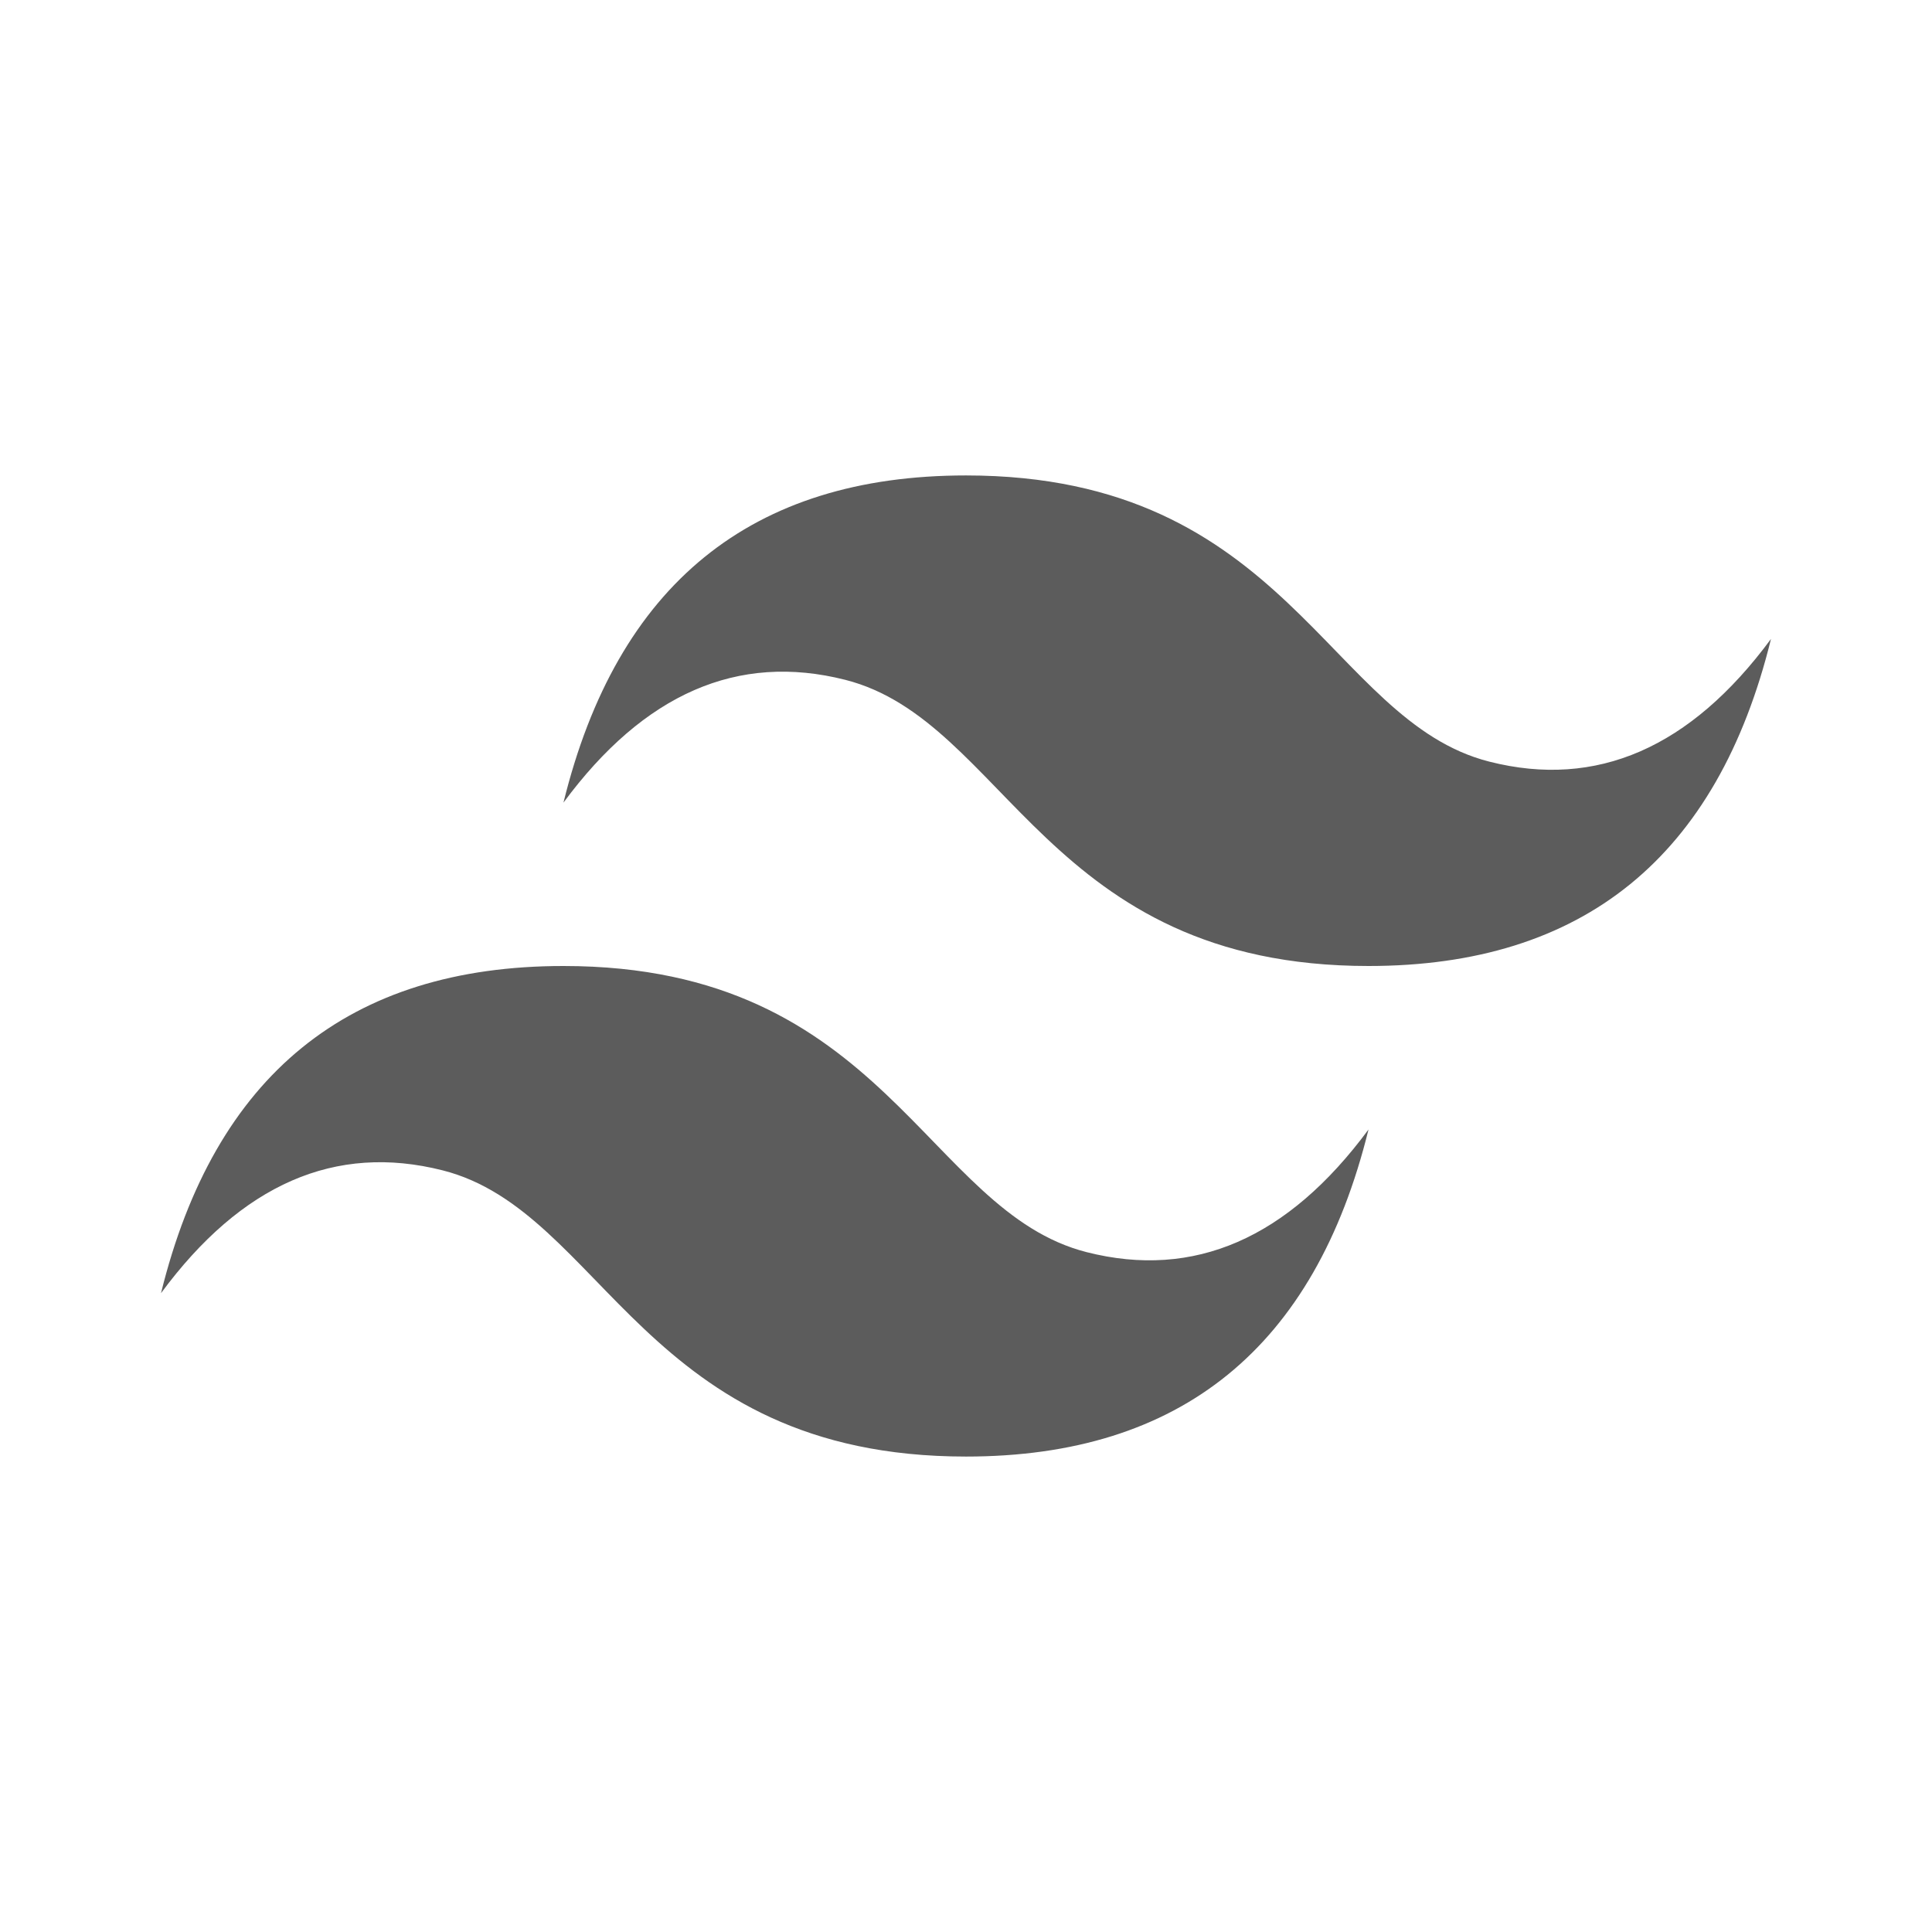 <svg width="80" height="80" viewBox="0 0 80 80" fill="none" xmlns="http://www.w3.org/2000/svg">
<g opacity="0.8">
<path fill-rule="evenodd" clip-rule="evenodd" d="M23.333 33.23C25.555 24.201 31.111 19.687 40 19.687C53.333 19.687 55 29.843 61.667 31.537C66.111 32.666 70 30.972 73.333 26.457C71.111 35.486 65.555 40 56.667 40C43.333 40 41.667 29.843 35 28.15C30.555 27.023 26.667 28.718 23.333 33.233M6.667 53.547C8.889 44.516 14.444 40 23.333 40C36.667 40 38.333 50.157 45 51.85C49.444 52.977 53.333 51.283 56.667 46.77C54.444 55.799 48.889 60.313 40 60.313C26.667 60.313 25 50.157 18.333 48.463C13.889 47.334 10 49.031 6.667 53.547Z" fill="#333333"/>
</g>
</svg>

